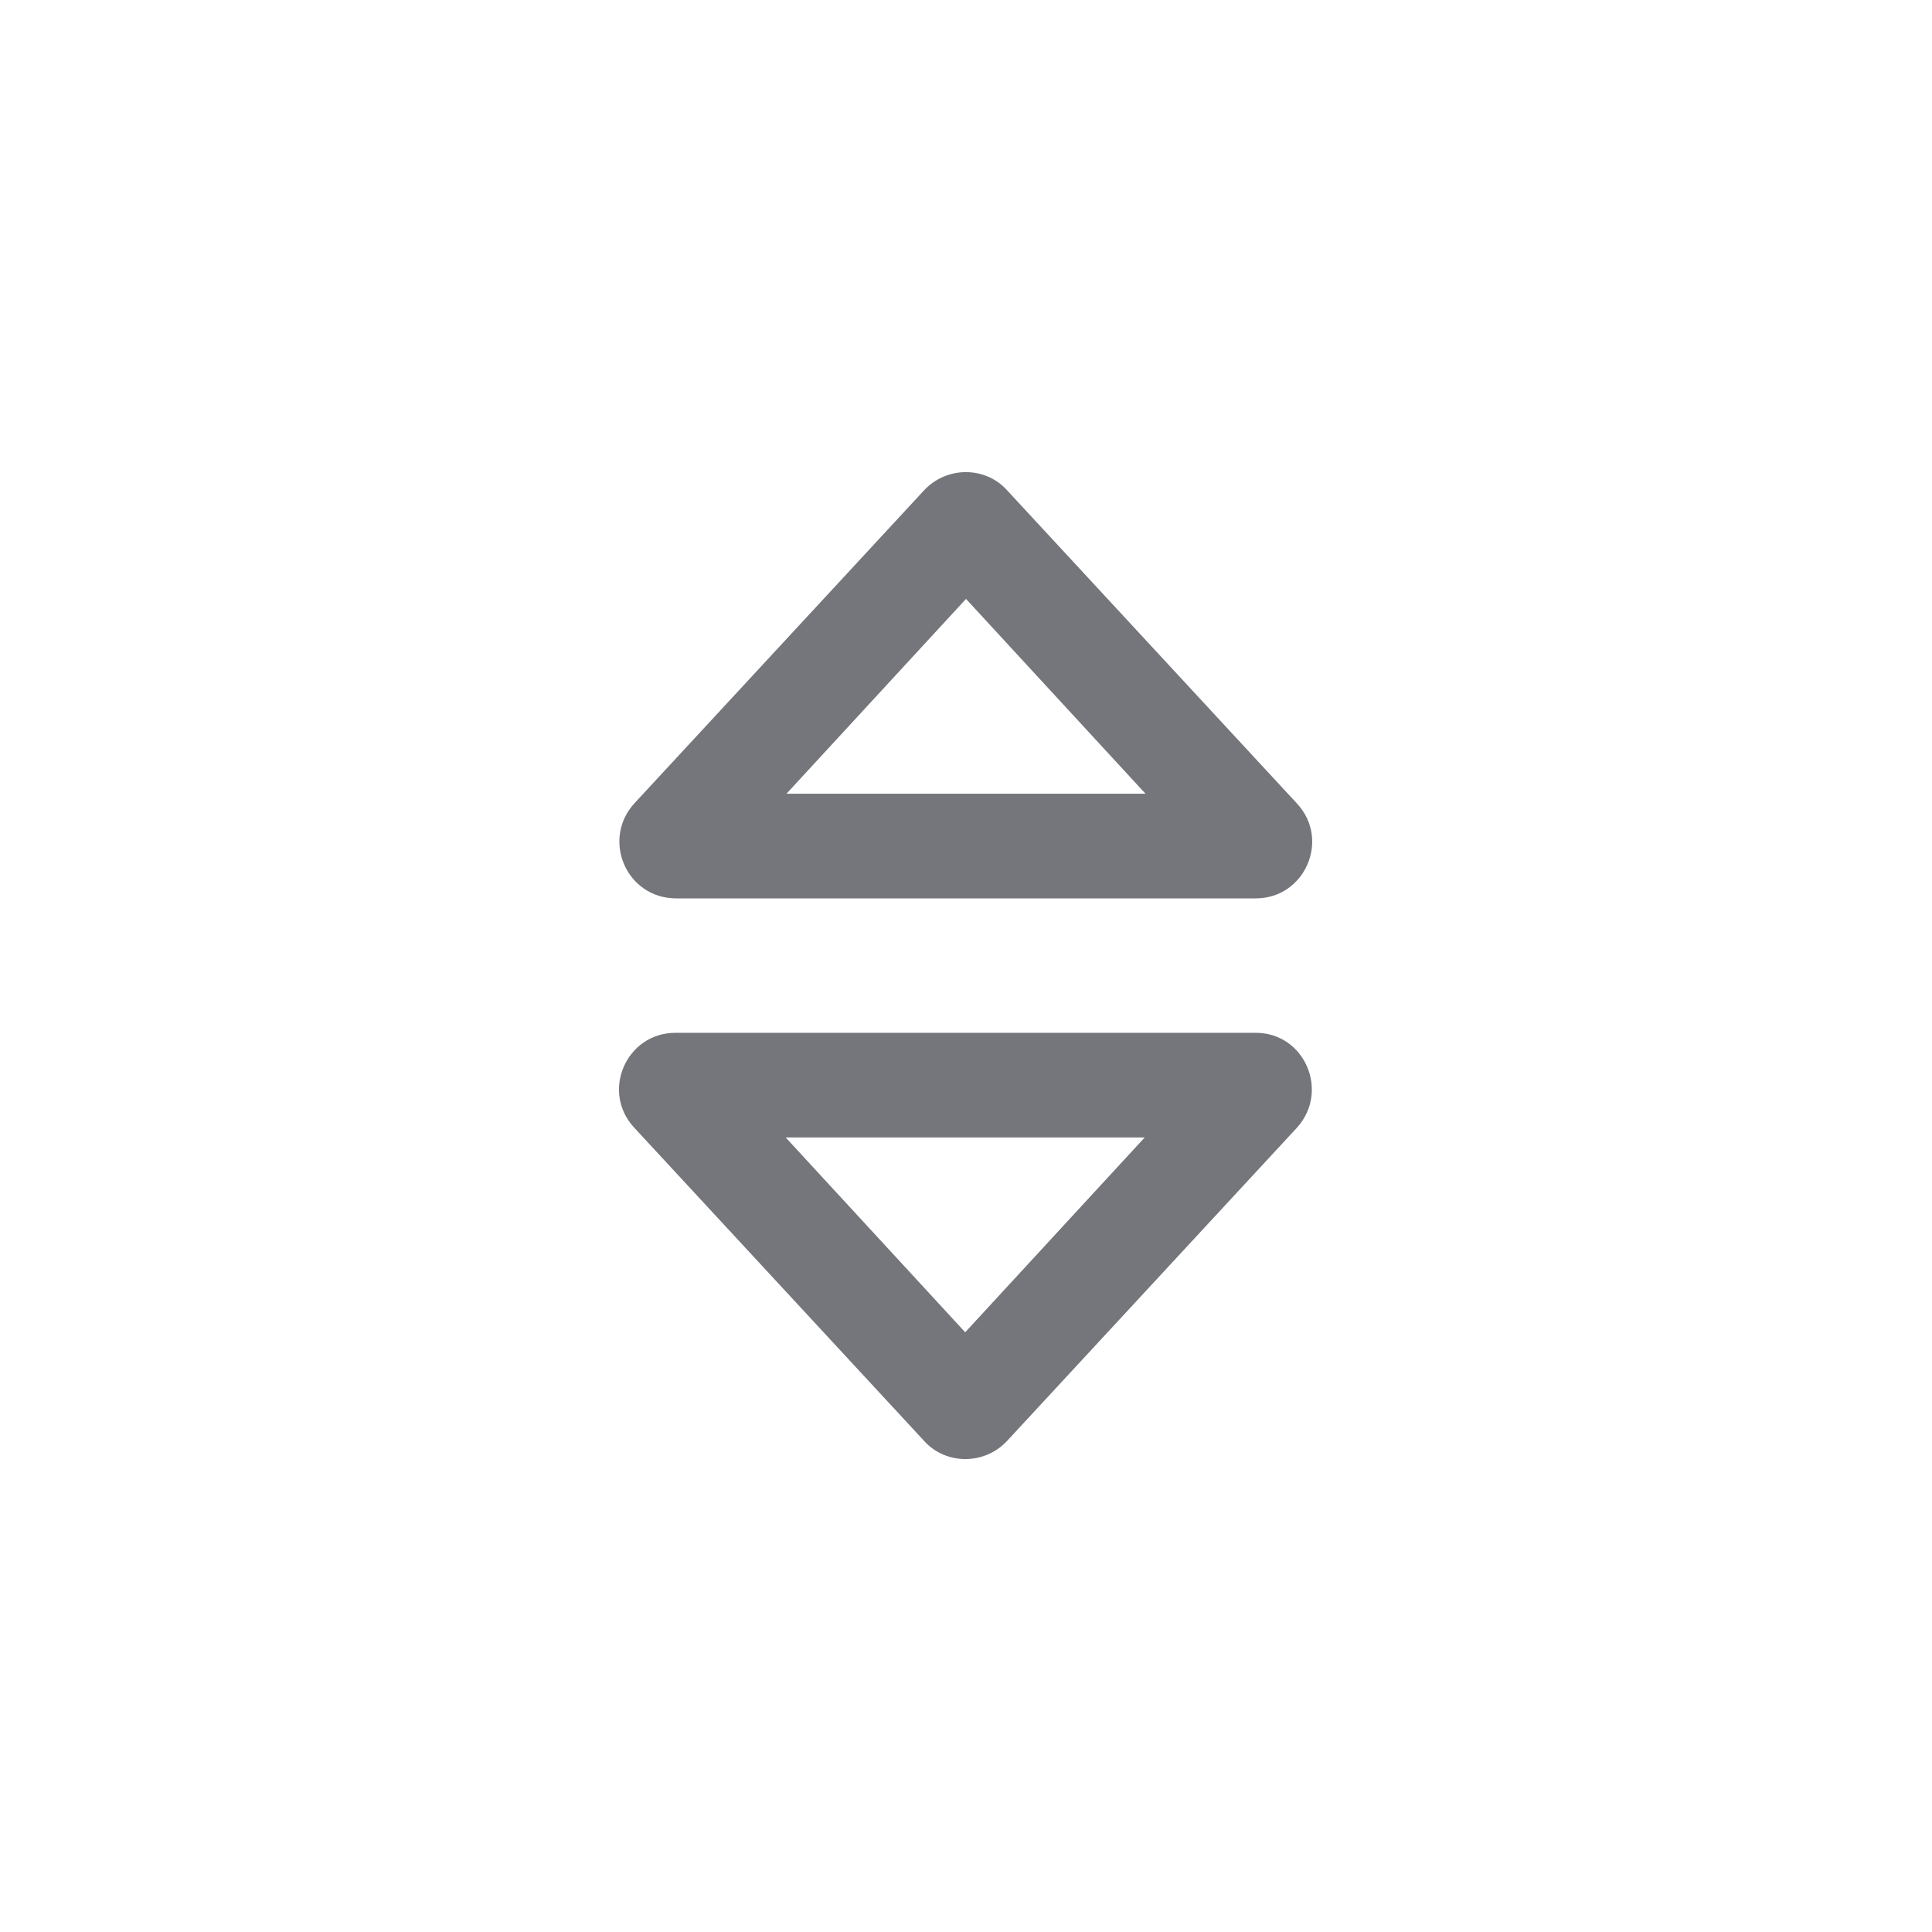 <svg width="24" height="24" viewBox="0 0 24 24" fill="none" xmlns="http://www.w3.org/2000/svg" xmlns:xlink="http://www.w3.org/1999/xlink">
	<desc>
			Created with Pixso.
	</desc>
	<defs>
		<clipPath id="clip5574_727">
			<rect id="Outline / Sort Outline" width="24" height="24" fill="white" fill-opacity="0"/>
		</clipPath>
	</defs>
	<g >
		<path id="Shape" d="M12.51 6.09C12.24 5.79 11.76 5.79 11.48 6.09L7.88 9.98C7.47 10.43 7.78 11.16 8.4 11.16L15.6 11.16C16.21 11.16 16.53 10.43 16.11 9.98L12.51 6.09ZM14.23 9.86L12 7.44L9.77 9.86L14.23 9.86ZM11.48 17.9C11.75 18.2 12.23 18.2 12.51 17.9L16.11 14.01C16.52 13.56 16.21 12.83 15.6 12.83L8.39 12.83C7.78 12.83 7.46 13.56 7.88 14.01L11.48 17.9ZM9.76 14.13L11.99 16.55L14.22 14.13L9.76 14.13Z" fill="#74767B" fill-opacity="1" fill-rule="evenodd"/>
	</g>
</svg>
